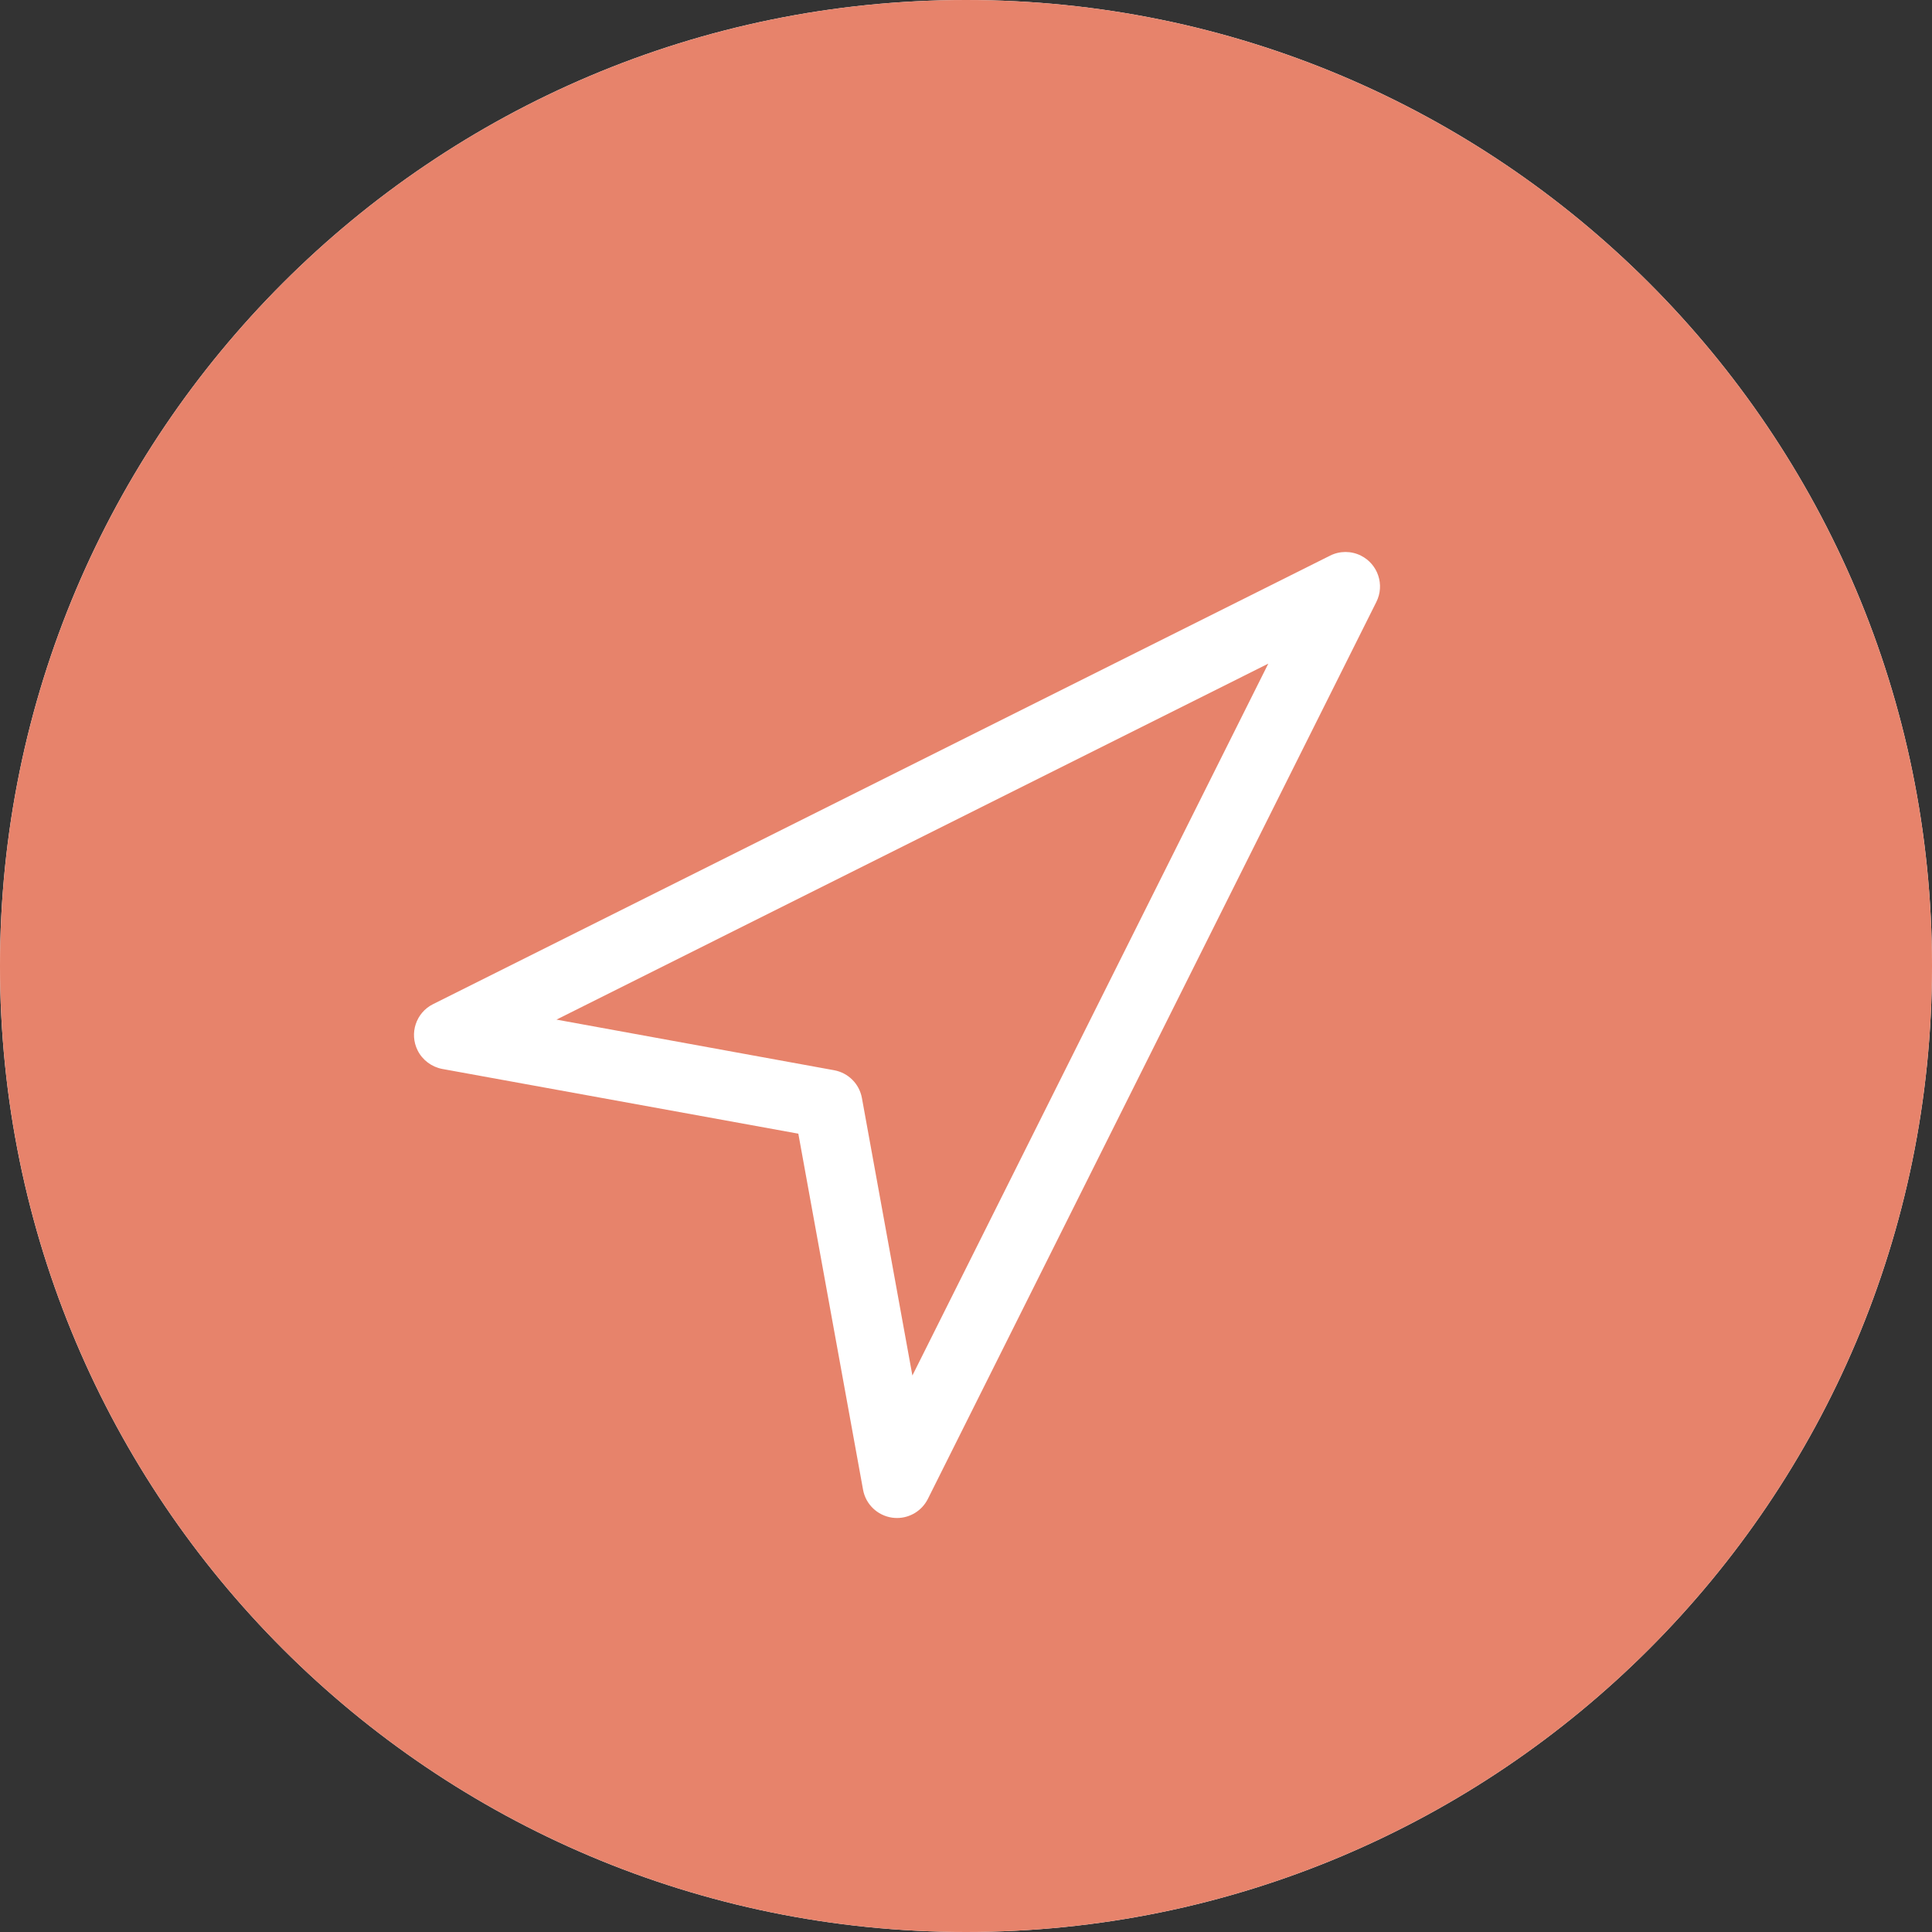 <svg width="28" height="28" viewBox="0 0 28 28" fill="none" xmlns="http://www.w3.org/2000/svg">
<rect x="0" y="0" width="28" height="28" fill="#333333" stroke="none"/>
<path d="M0 14C0 6.268 6.268 0 14 0V0C21.732 0 28 6.268 28 14V14C28 21.732 21.732 28 14 28V28C6.268 28 0 21.732 0 14V14Z" fill="white"/>
<path d="M26.5 14C26.5 20.904 20.904 26.5 14 26.5C7.096 26.5 1.5 20.904 1.5 14C1.5 7.096 7.096 1.5 14 1.5C20.904 1.5 26.5 7.096 26.5 14Z" fill="#E7836B" stroke="#E7836B" stroke-width="3"/>
<path d="M19.724 8.053C19.583 7.982 19.417 7.982 19.276 8.053L6.276 14.553C6.029 14.676 5.929 14.977 6.053 15.224C6.123 15.364 6.256 15.463 6.41 15.492L11.57 16.43L12.508 21.59C12.546 21.801 12.716 21.964 12.929 21.995C12.952 21.998 12.976 22 13 22C13.189 22 13.362 21.893 13.447 21.724L19.947 8.724C20.071 8.477 19.971 8.177 19.724 8.053ZM13.223 19.935L12.491 15.911C12.453 15.707 12.294 15.549 12.091 15.511L8.065 14.777L18.381 9.618L13.223 19.935Z" fill="white"/>
</svg>
